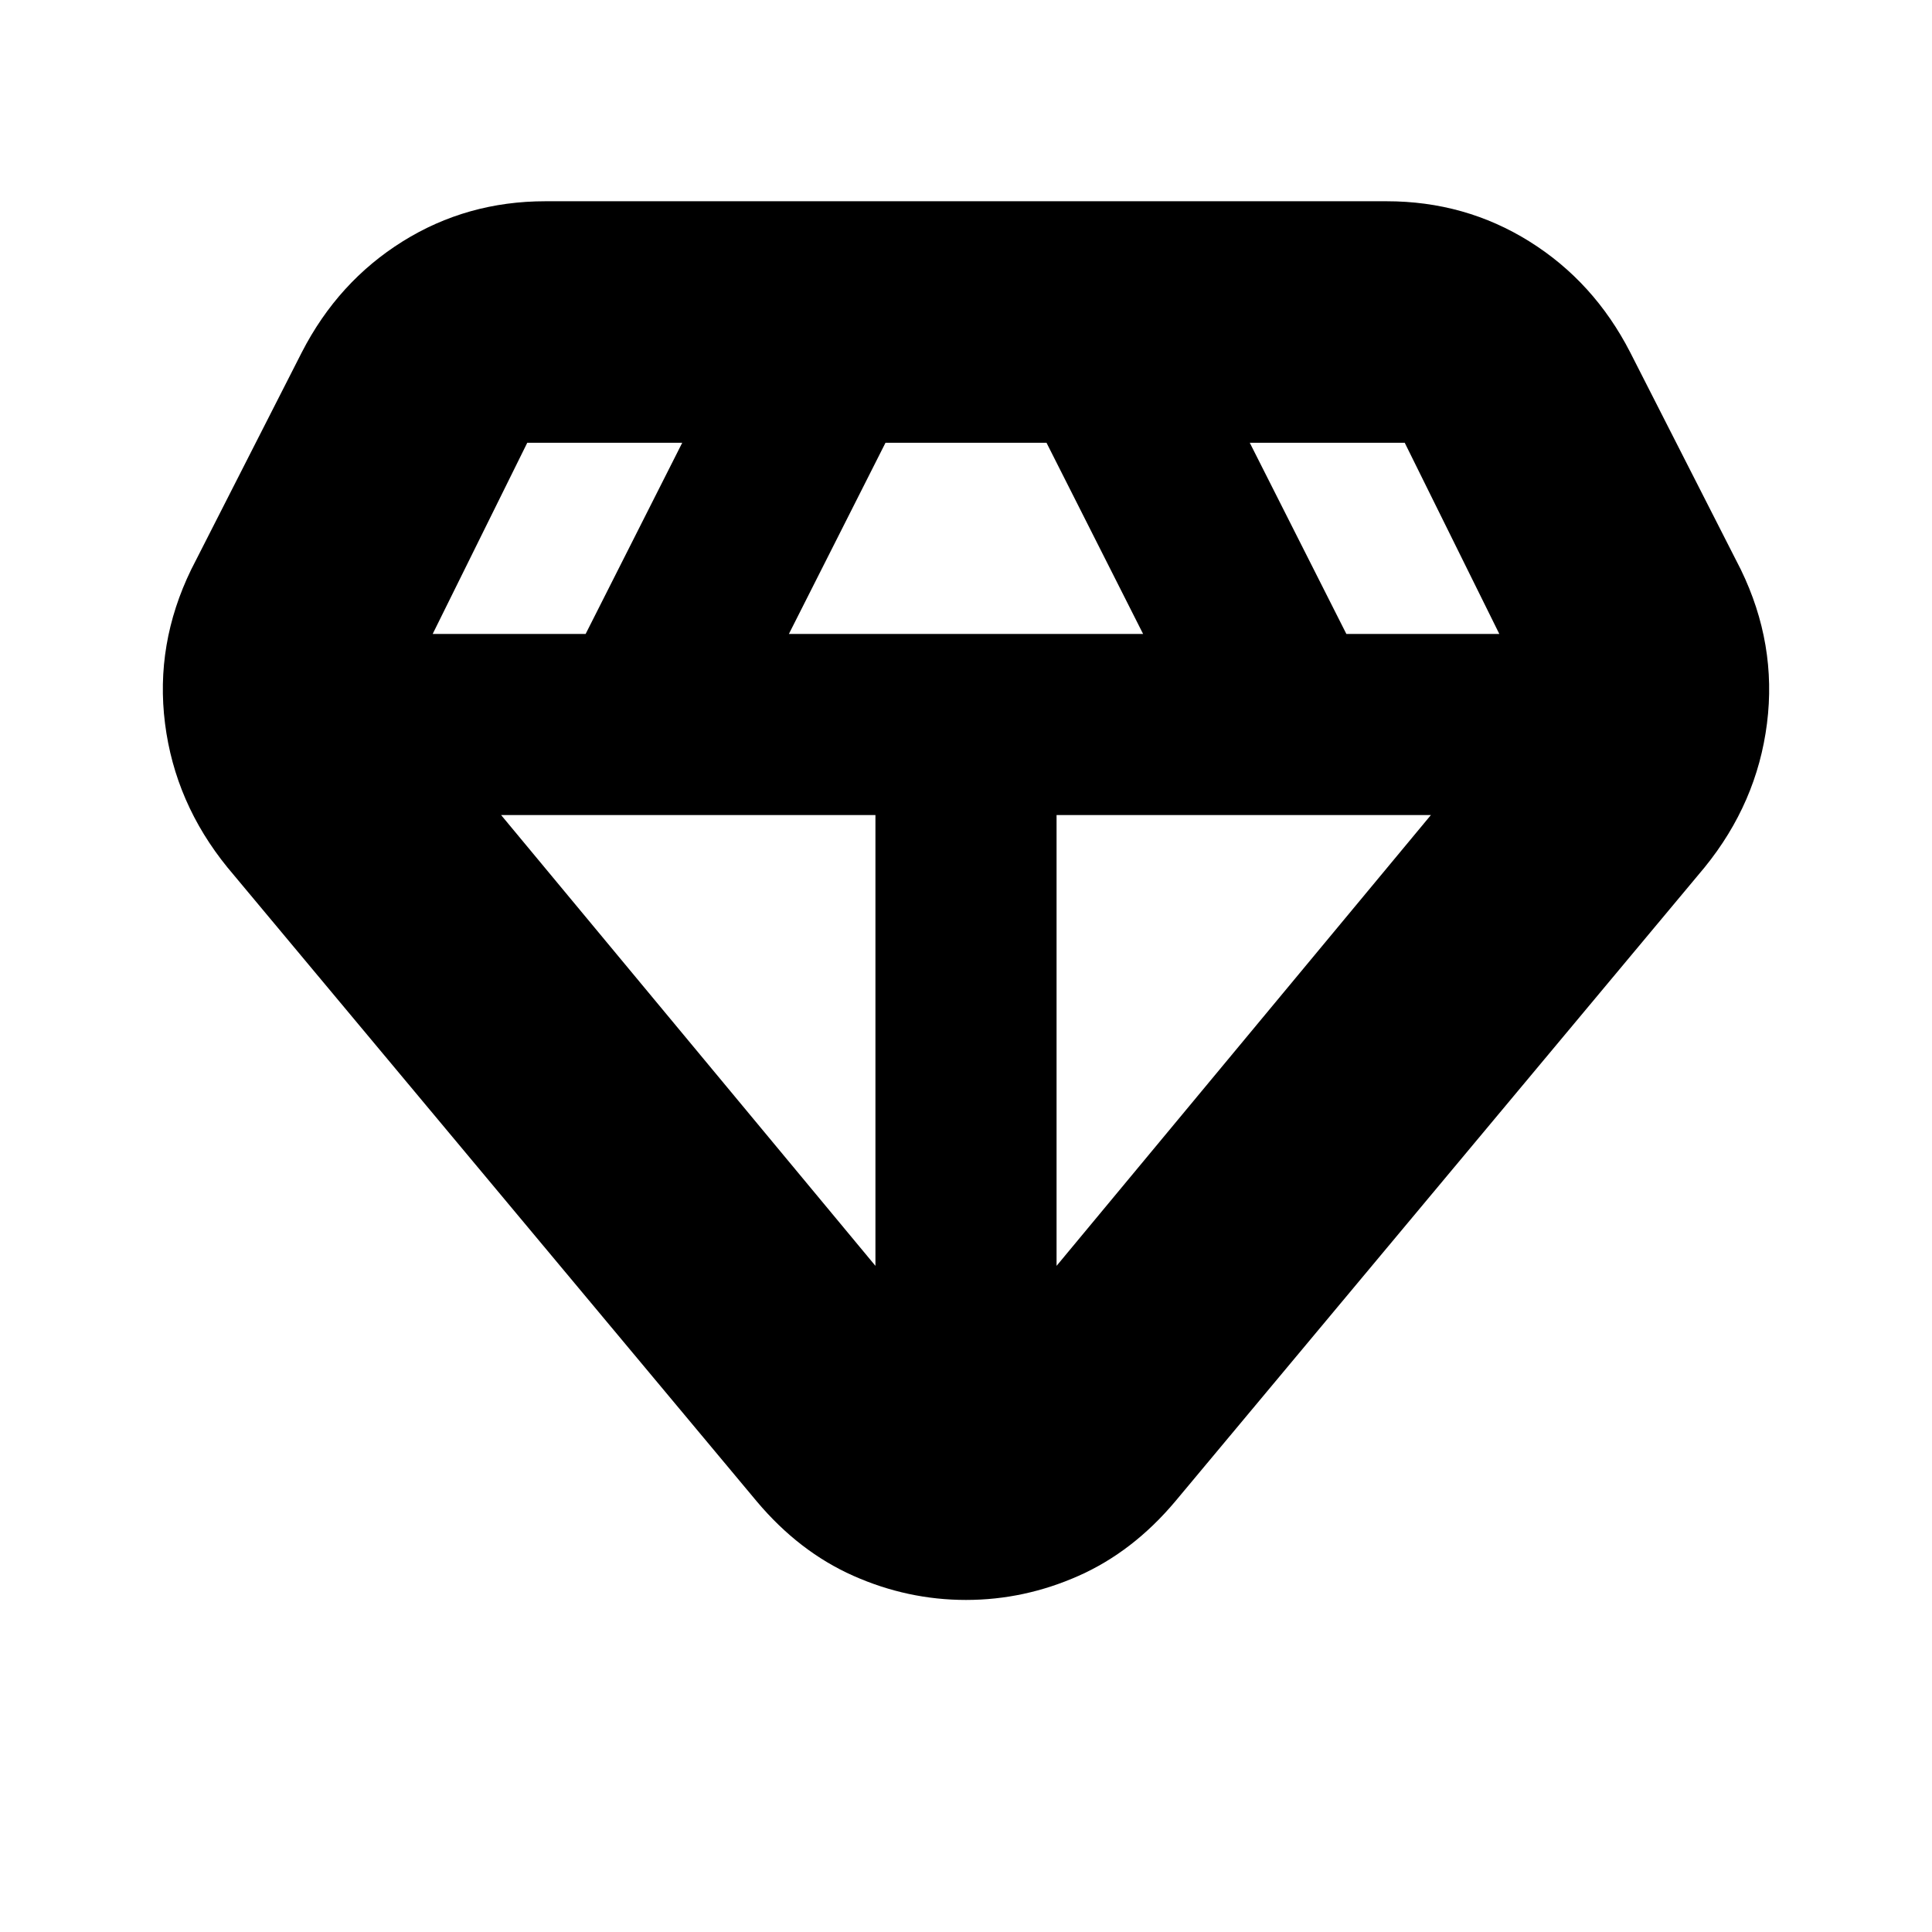 <svg xmlns="http://www.w3.org/2000/svg" height="24" width="24"><path d="M12 19.875q-.725 0-1.4-.3-.675-.3-1.2-.925l-6.575-7.875q-.65-.8-.775-1.787-.125-.988.325-1.913l1.375-2.7Q4.2 3.5 5 3t1.775-.5h10.45Q18.2 2.5 19 3q.8.5 1.25 1.375l1.375 2.7q.45.925.325 1.913-.125.987-.775 1.787L14.6 18.65q-.525.625-1.2.925-.675.3-1.4.3Zm-2.2-12h4.4L13 5.5h-2Zm1.075 7.85v-5.6h-4.65Zm2.25 0 4.65-5.6h-4.65Zm3.6-7.85h1.9L17.45 5.5h-1.925Zm-11.35 0h1.9l1.2-2.375H6.55Z"/></svg>